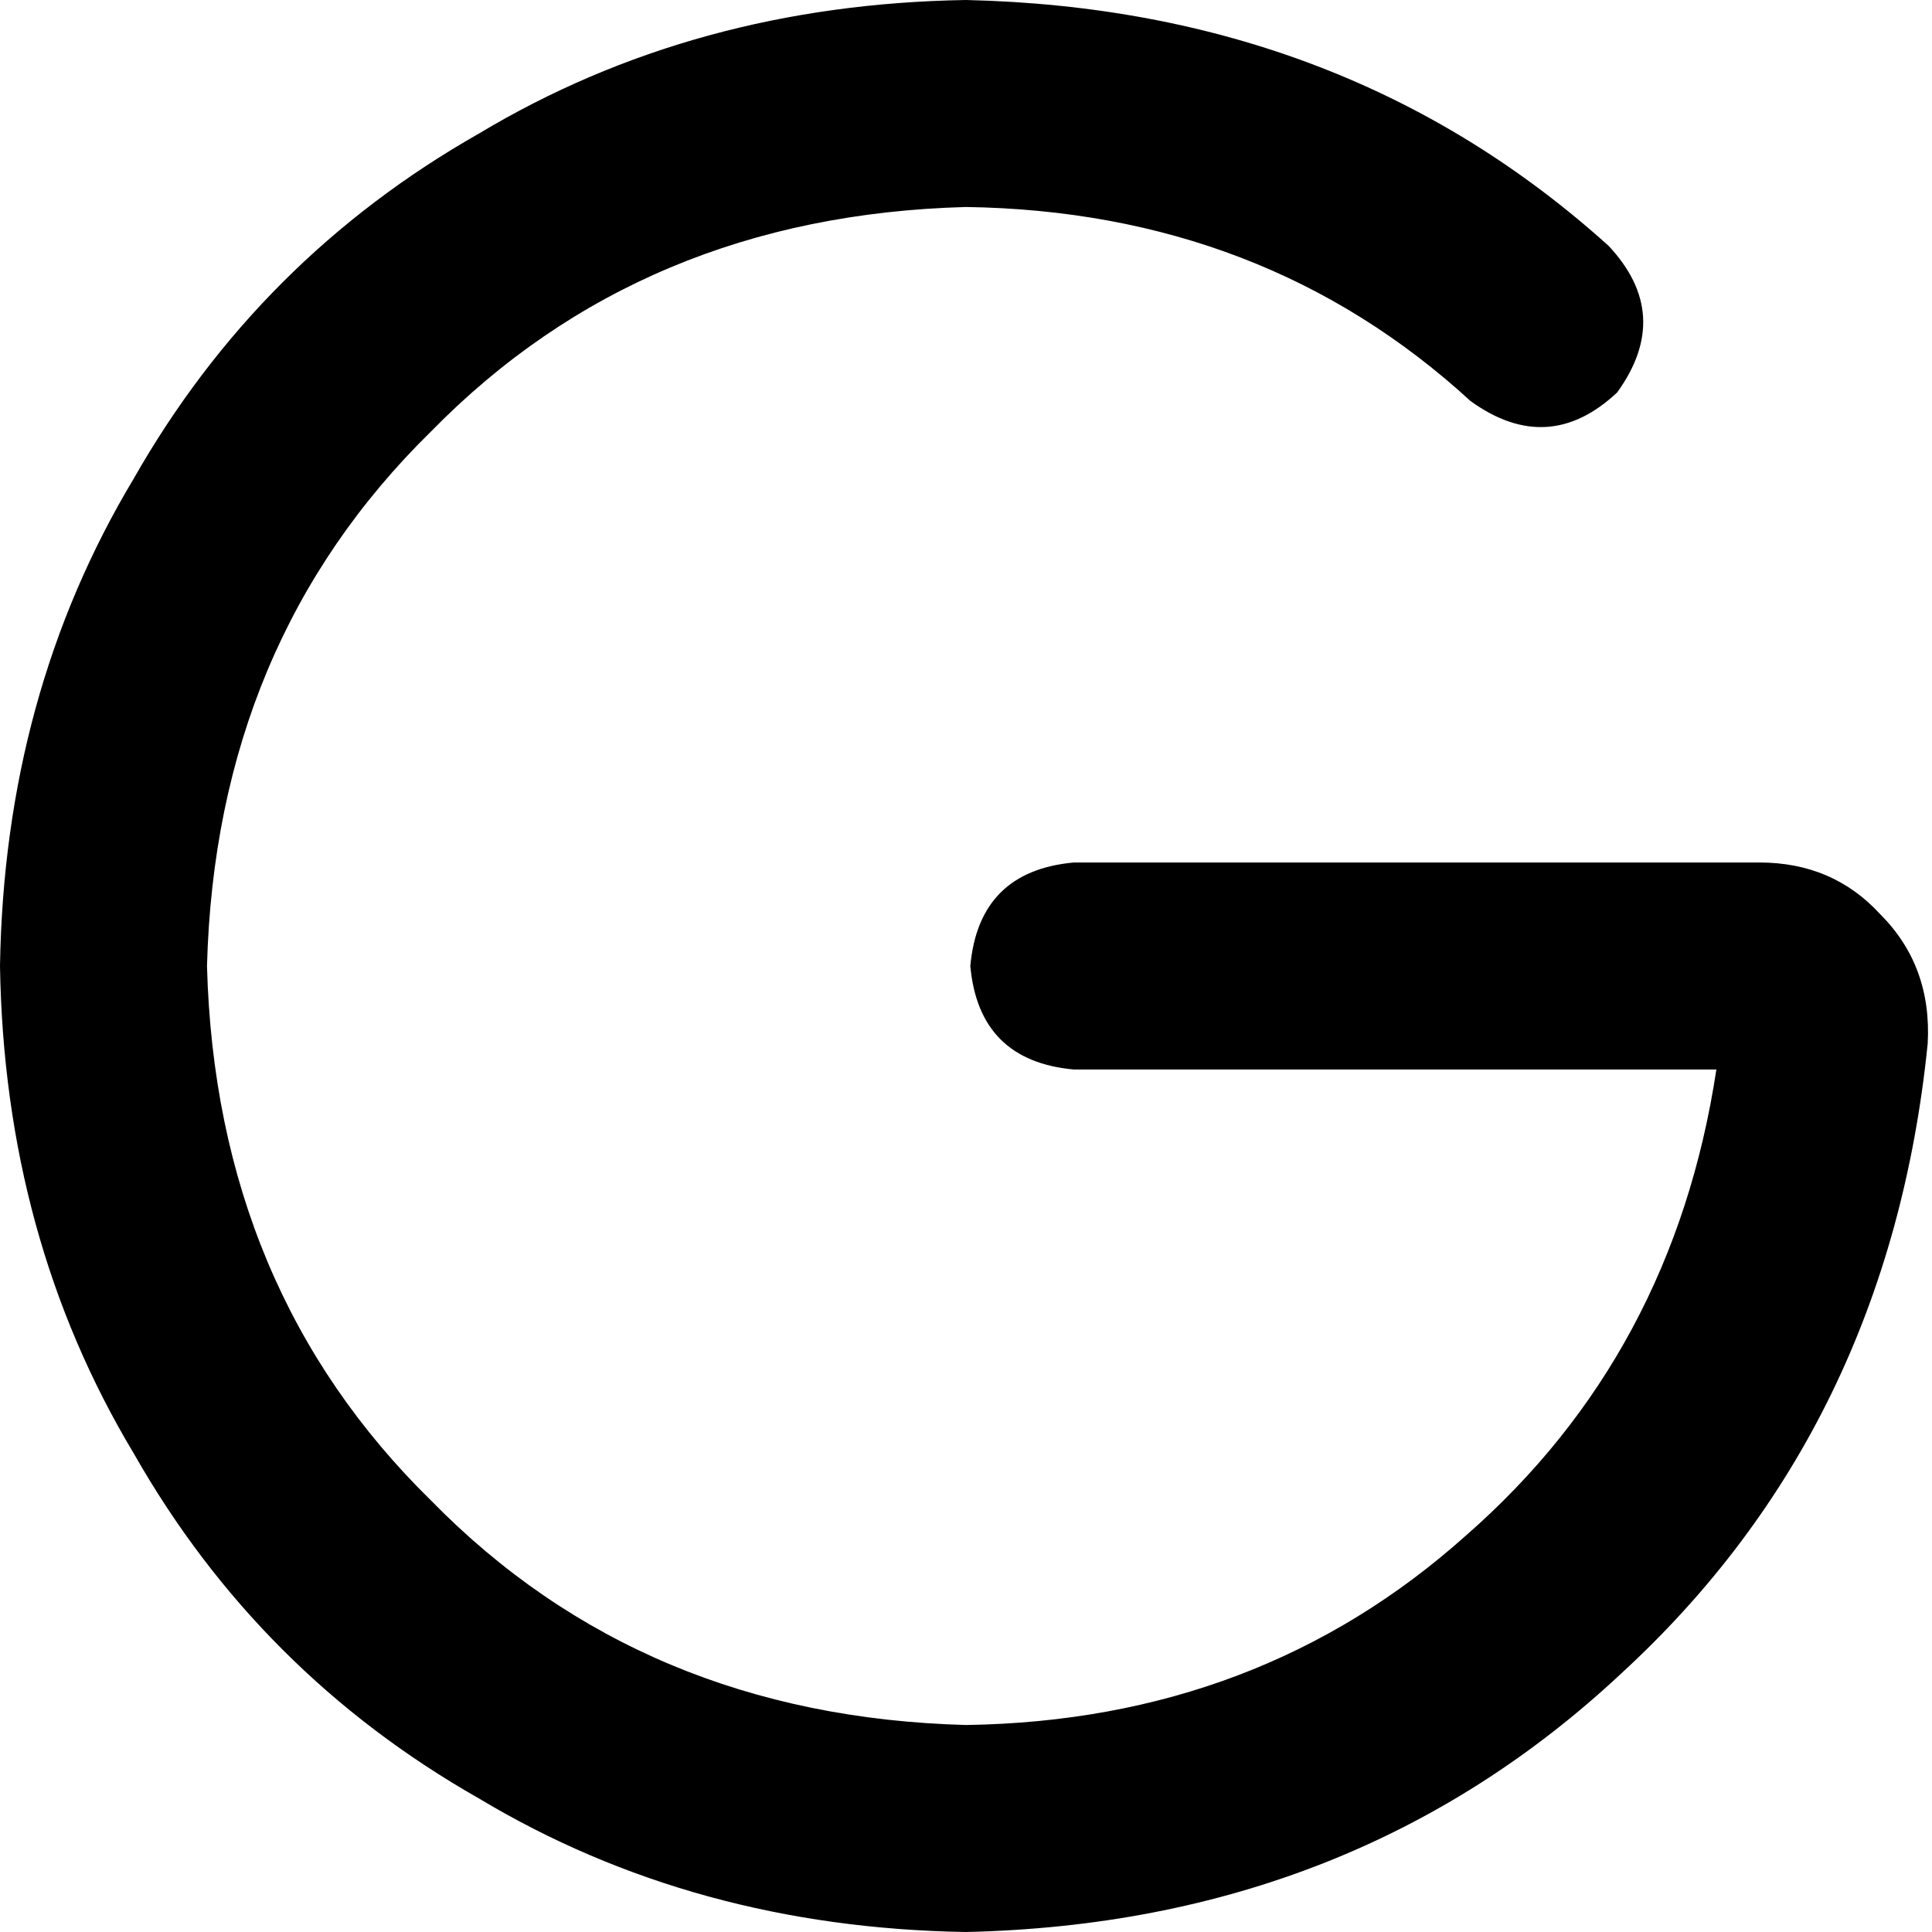 <svg xmlns="http://www.w3.org/2000/svg" viewBox="0 0 512 512">
  <path d="M 256 54.857 Q 170.286 57.143 114.286 114.286 L 114.286 114.286 L 114.286 114.286 Q 57.143 170.286 54.857 256 Q 57.143 341.714 114.286 397.714 Q 170.286 454.857 256 457.143 Q 333.714 456 388.571 406.857 Q 443.429 358.857 454.857 283.429 L 284.571 283.429 L 284.571 283.429 Q 259.429 281.143 257.143 256 Q 259.429 230.857 284.571 228.571 L 466.286 228.571 L 466.286 228.571 Q 485.714 228.571 498.286 242.286 Q 512 256 510.857 276.571 Q 500.571 378.286 429.714 443.429 Q 358.857 509.714 256 512 Q 184 510.857 126.857 476.571 Q 68.571 443.429 35.429 385.143 Q 1.143 328 0 256 Q 1.143 184 35.429 126.857 Q 68.571 68.571 126.857 35.429 Q 184 1.143 256 0 Q 356.571 2.286 426.286 65.143 Q 443.429 83.429 428.571 104 Q 410.286 121.143 389.714 106.286 Q 334.857 56 256 54.857 L 256 54.857 Z" />
</svg>